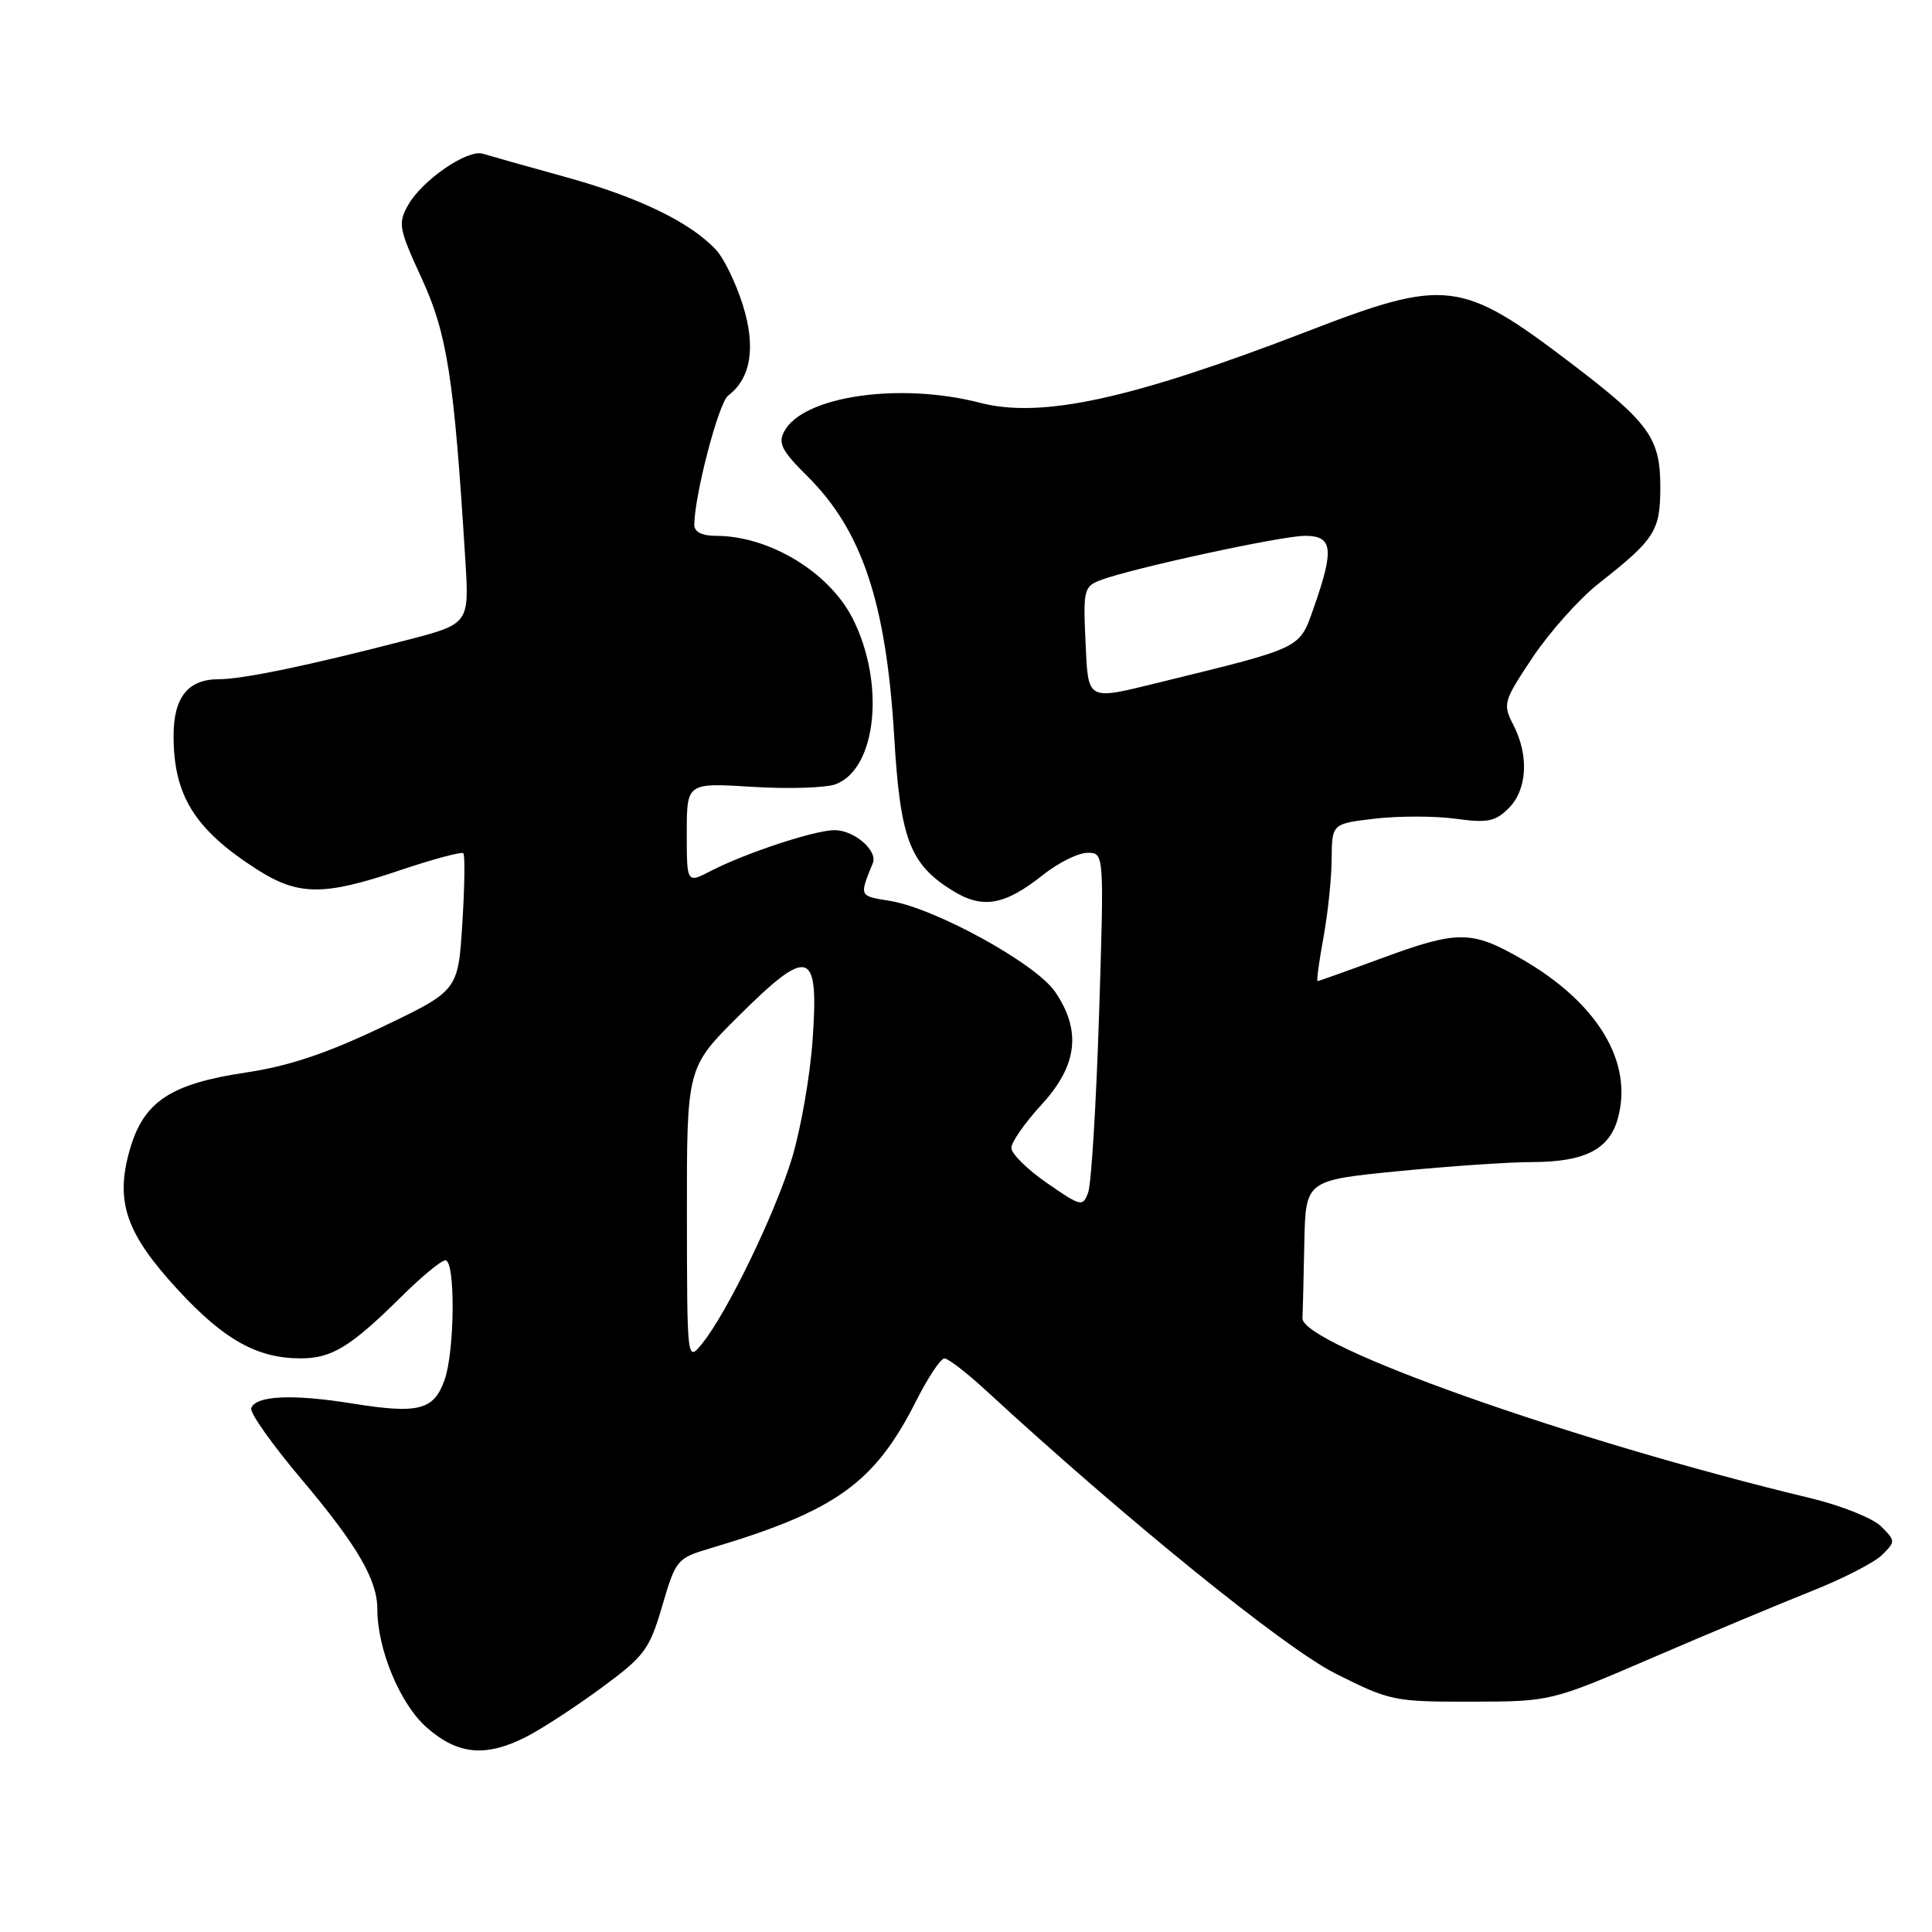 <?xml version="1.0" encoding="UTF-8" standalone="no"?>
<!DOCTYPE svg PUBLIC "-//W3C//DTD SVG 1.1//EN" "http://www.w3.org/Graphics/SVG/1.1/DTD/svg11.dtd" >
<svg xmlns="http://www.w3.org/2000/svg" xmlns:xlink="http://www.w3.org/1999/xlink" version="1.1" viewBox="0 0 256 256">
 <g >
 <path fill="currentColor"
d=" M 69.79 230.11 C 71.83 229.06 76.29 226.15 79.70 223.64 C 85.42 219.43 86.05 218.58 87.75 212.79 C 89.54 206.68 89.72 206.46 94.05 205.18 C 110.75 200.21 115.86 196.56 121.38 185.66 C 122.95 182.55 124.64 180.00 125.14 180.00 C 125.64 180.00 128.09 181.89 130.60 184.20 C 149.18 201.32 170.20 218.36 176.95 221.75 C 184.16 225.38 184.73 225.50 194.95 225.48 C 205.50 225.46 205.50 225.46 219.00 219.64 C 226.43 216.44 235.88 212.49 240.00 210.85 C 244.12 209.22 248.34 207.06 249.36 206.06 C 251.18 204.27 251.17 204.17 249.25 202.25 C 248.17 201.17 243.96 199.49 239.89 198.51 C 208.37 190.95 172.40 178.20 172.58 174.65 C 172.63 173.74 172.74 169.26 172.83 164.70 C 173.00 156.40 173.00 156.40 185.25 155.19 C 191.99 154.53 199.97 153.98 203.00 153.98 C 209.93 153.97 213.18 152.34 214.34 148.31 C 216.50 140.79 211.71 132.84 201.52 127.01 C 194.97 123.26 193.13 123.26 183.00 127.00 C 178.52 128.65 174.74 130.00 174.58 130.00 C 174.43 130.00 174.78 127.41 175.36 124.25 C 175.94 121.09 176.44 116.39 176.45 113.82 C 176.49 109.14 176.49 109.14 182.23 108.47 C 185.38 108.11 190.19 108.11 192.90 108.49 C 197.11 109.07 198.14 108.86 199.92 107.08 C 202.37 104.63 202.62 100.10 200.52 96.04 C 199.10 93.28 199.20 92.94 203.10 87.08 C 205.34 83.74 209.27 79.34 211.83 77.32 C 219.31 71.44 220.00 70.35 220.00 64.52 C 220.00 58.04 218.54 56.02 208.16 48.12 C 193.60 37.05 191.61 36.81 173.22 43.91 C 149.95 52.88 138.01 55.49 129.85 53.37 C 119.23 50.62 106.42 52.48 103.92 57.15 C 103.07 58.73 103.59 59.74 106.94 63.06 C 114.23 70.27 117.43 79.86 118.49 97.66 C 119.29 111.19 120.56 114.52 126.24 118.03 C 130.21 120.48 133.12 119.97 138.19 115.94 C 140.22 114.32 142.88 113.00 144.10 113.00 C 146.31 113.00 146.31 113.00 145.63 134.49 C 145.25 146.32 144.60 156.90 144.19 158.00 C 143.48 159.94 143.25 159.89 138.73 156.76 C 136.14 154.97 134.02 152.88 134.01 152.11 C 134.00 151.35 135.80 148.77 138.00 146.38 C 142.77 141.21 143.33 136.56 139.80 131.41 C 137.22 127.65 123.88 120.32 117.86 119.36 C 113.82 118.72 113.85 118.77 115.65 114.38 C 116.34 112.72 113.19 110.00 110.59 110.00 C 107.96 110.00 98.78 113.03 94.16 115.42 C 91.00 117.05 91.00 117.05 91.00 110.38 C 91.00 103.72 91.00 103.72 99.69 104.26 C 104.48 104.56 109.45 104.40 110.74 103.91 C 116.18 101.84 117.32 90.47 112.96 81.91 C 109.83 75.78 101.90 71.00 94.85 71.00 C 93.04 71.00 92.00 70.48 92.00 69.57 C 92.00 65.69 95.22 53.37 96.48 52.42 C 99.51 50.14 100.18 45.99 98.42 40.39 C 97.51 37.50 95.92 34.22 94.88 33.11 C 91.48 29.45 84.62 26.13 74.99 23.47 C 69.77 22.03 64.82 20.63 63.98 20.37 C 61.96 19.73 55.93 23.88 54.08 27.17 C 52.71 29.61 52.84 30.29 55.88 36.90 C 59.25 44.21 60.17 50.08 61.65 74.08 C 62.19 82.67 62.19 82.67 53.84 84.83 C 41.02 88.16 32.16 90.00 29.01 90.00 C 24.91 90.00 23.00 92.38 23.00 97.51 C 23.00 105.40 25.79 109.89 33.95 115.14 C 39.50 118.71 42.85 118.75 53.01 115.31 C 57.38 113.84 61.16 112.83 61.39 113.06 C 61.63 113.30 61.57 117.50 61.26 122.38 C 60.70 131.27 60.70 131.27 50.57 136.11 C 43.29 139.58 38.24 141.27 32.67 142.10 C 22.54 143.61 19.00 145.97 17.17 152.44 C 15.24 159.29 16.71 163.50 23.69 171.03 C 29.74 177.57 34.14 180.00 39.87 179.99 C 43.99 179.99 46.49 178.44 53.27 171.73 C 55.89 169.13 58.48 167.00 59.02 167.00 C 60.35 167.00 60.27 178.93 58.92 182.81 C 57.50 186.86 55.49 187.38 46.74 185.98 C 38.74 184.69 33.84 184.92 33.29 186.60 C 33.09 187.21 36.07 191.41 39.90 195.95 C 47.32 204.74 50.00 209.32 50.00 213.22 C 50.00 218.57 53.02 225.81 56.55 228.91 C 60.68 232.54 64.38 232.87 69.79 230.11 Z  M 91.02 160.97 C 91.00 141.45 91.00 141.45 97.92 134.58 C 107.24 125.33 108.53 125.76 107.67 137.84 C 107.33 142.68 106.08 149.75 104.91 153.57 C 102.61 161.01 96.35 173.92 93.06 178.00 C 91.04 180.50 91.04 180.50 91.02 160.97 Z  M 143.83 84.88 C 143.52 78.22 143.65 77.70 145.80 76.88 C 149.99 75.30 169.80 71.00 172.93 71.00 C 176.60 71.00 176.81 72.75 174.09 80.50 C 172.15 86.01 172.70 85.74 153.84 90.37 C 143.83 92.82 144.21 93.03 143.83 84.88 Z "/>
</g>
</svg>